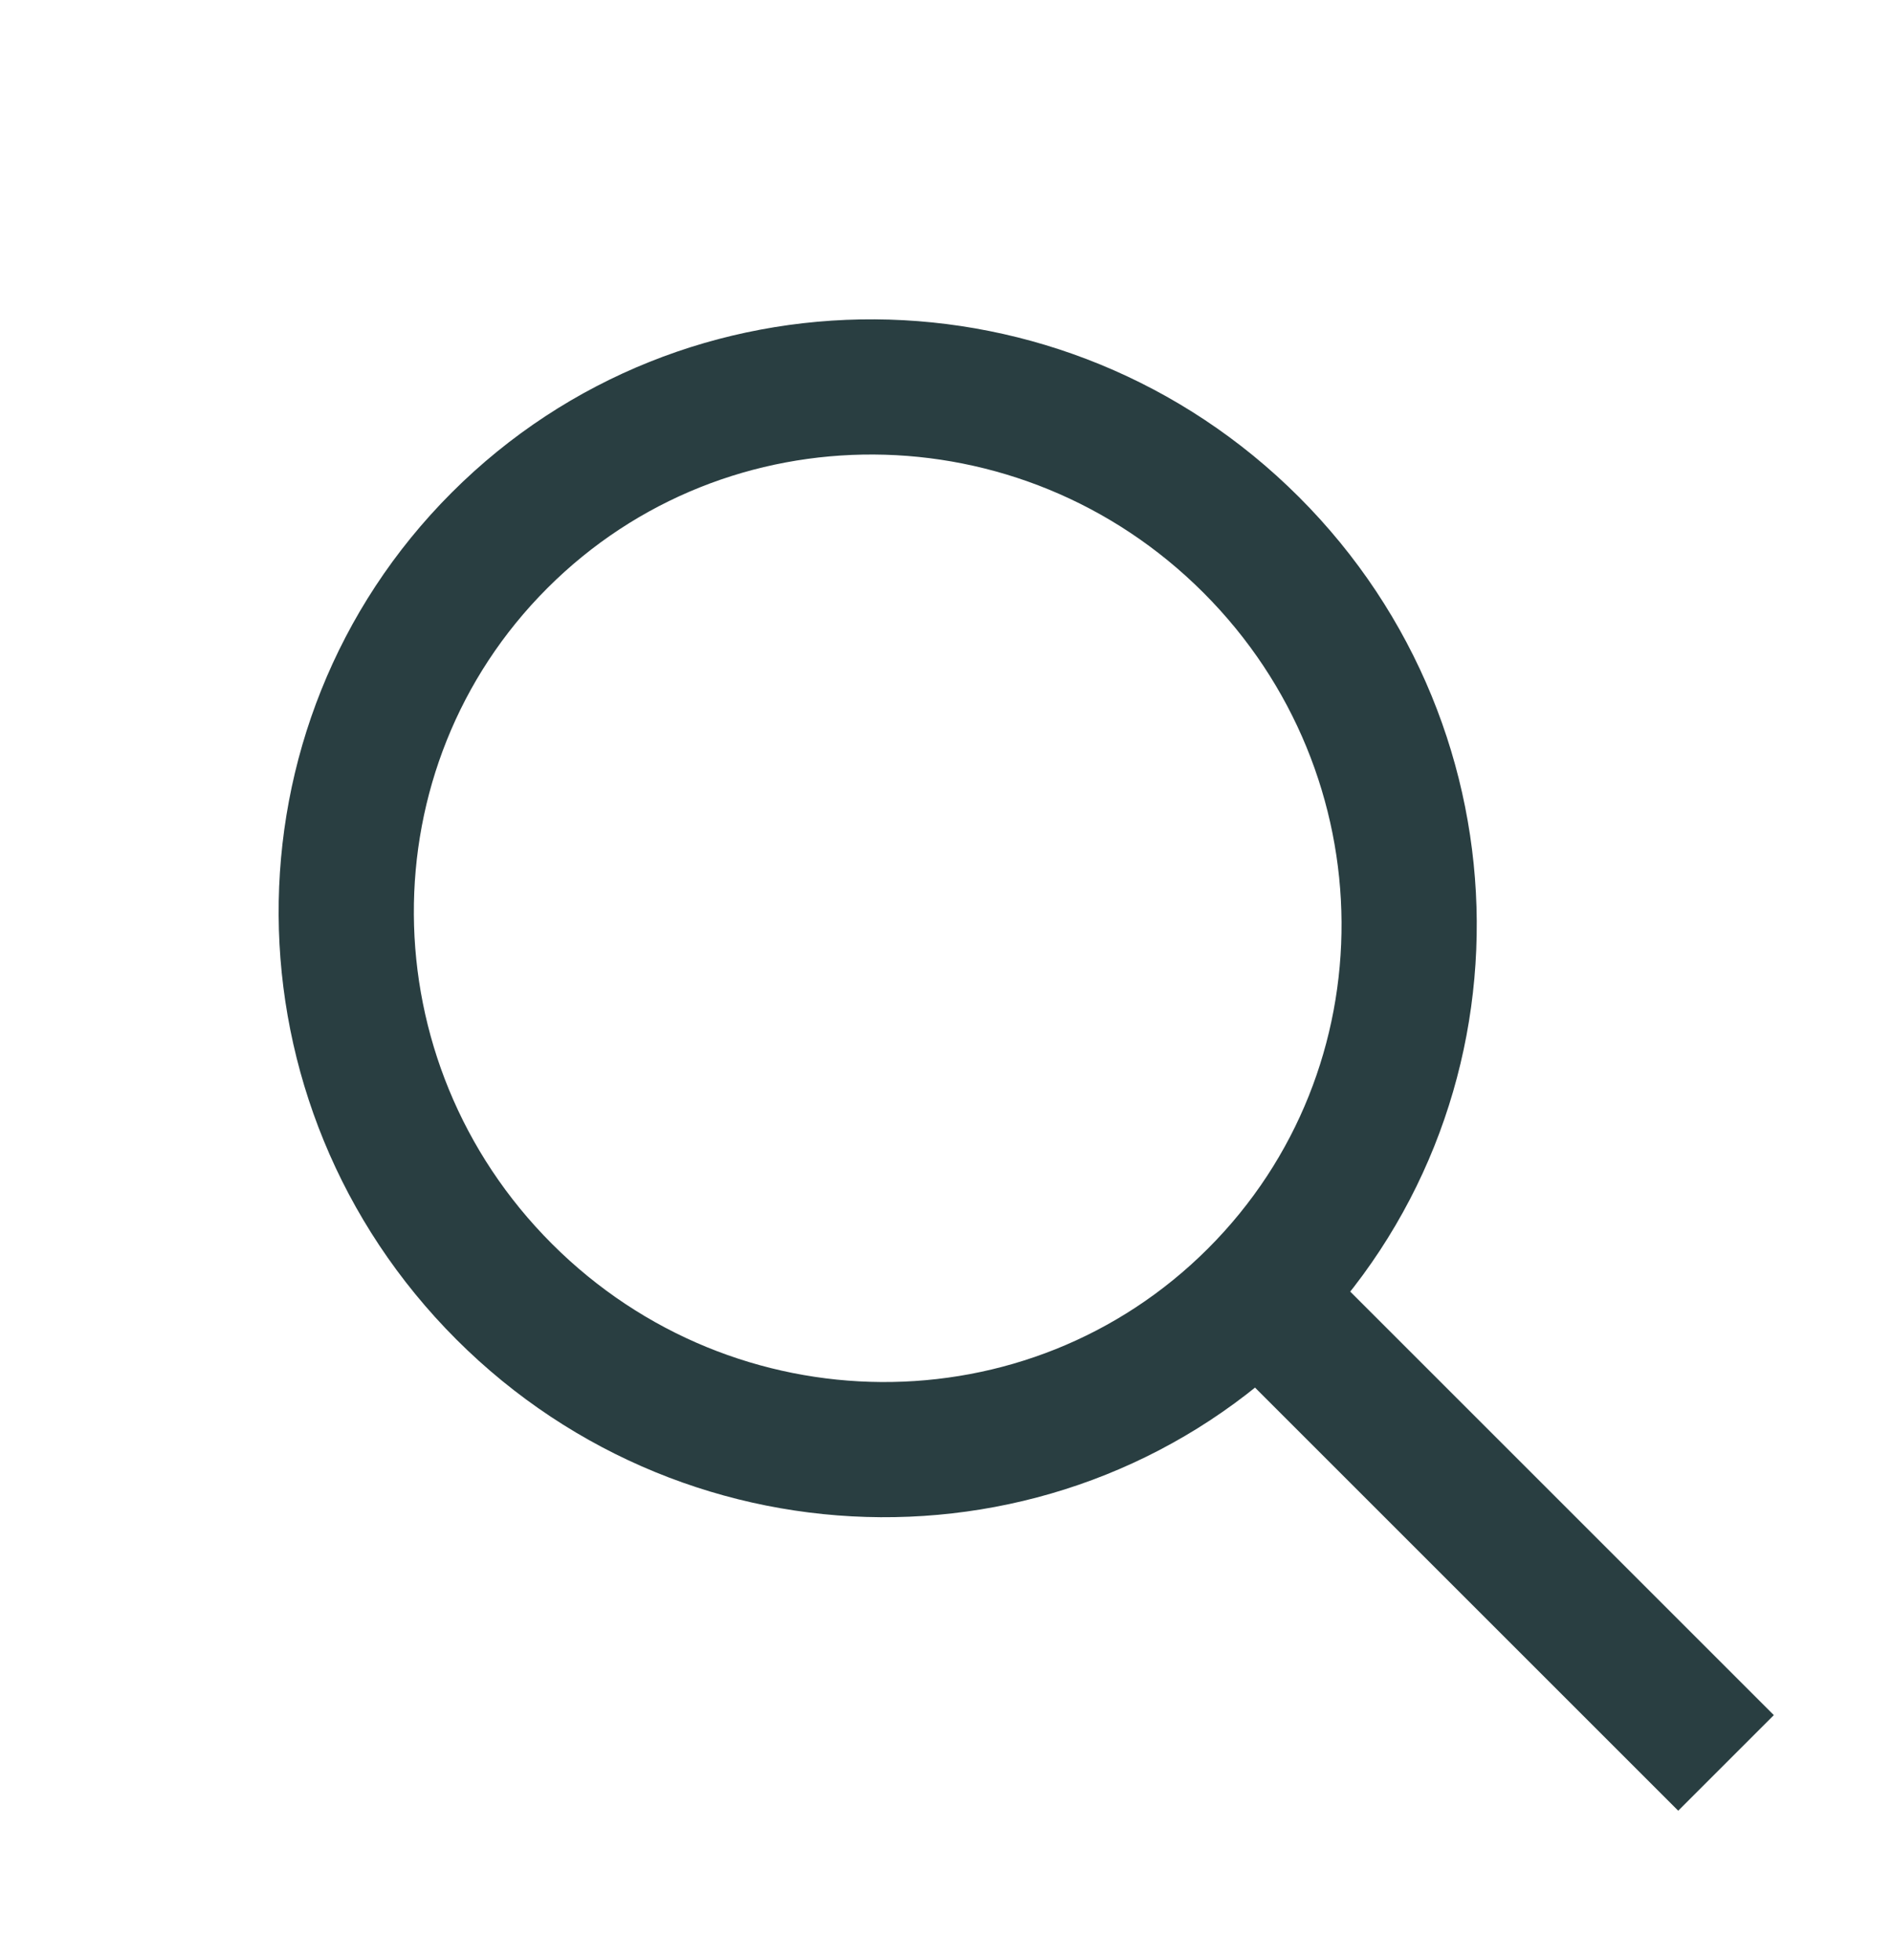 <svg width="28" height="29" viewBox="0 0 28 29" fill="none" xmlns="http://www.w3.org/2000/svg">
<path d="M18.575 19.178C21.626 16.127 21.595 11.15 18.507 8.061C15.418 4.972 10.441 4.942 7.39 7.993C4.339 11.044 4.369 16.021 7.458 19.11C10.547 22.198 15.524 22.229 18.575 19.178Z" stroke="#293E41" stroke-width="2"/>
<path d="M19.426 19.977L24.823 25.374" stroke="#293E41" stroke-width="2" stroke-linecap="square"/>
</svg>
